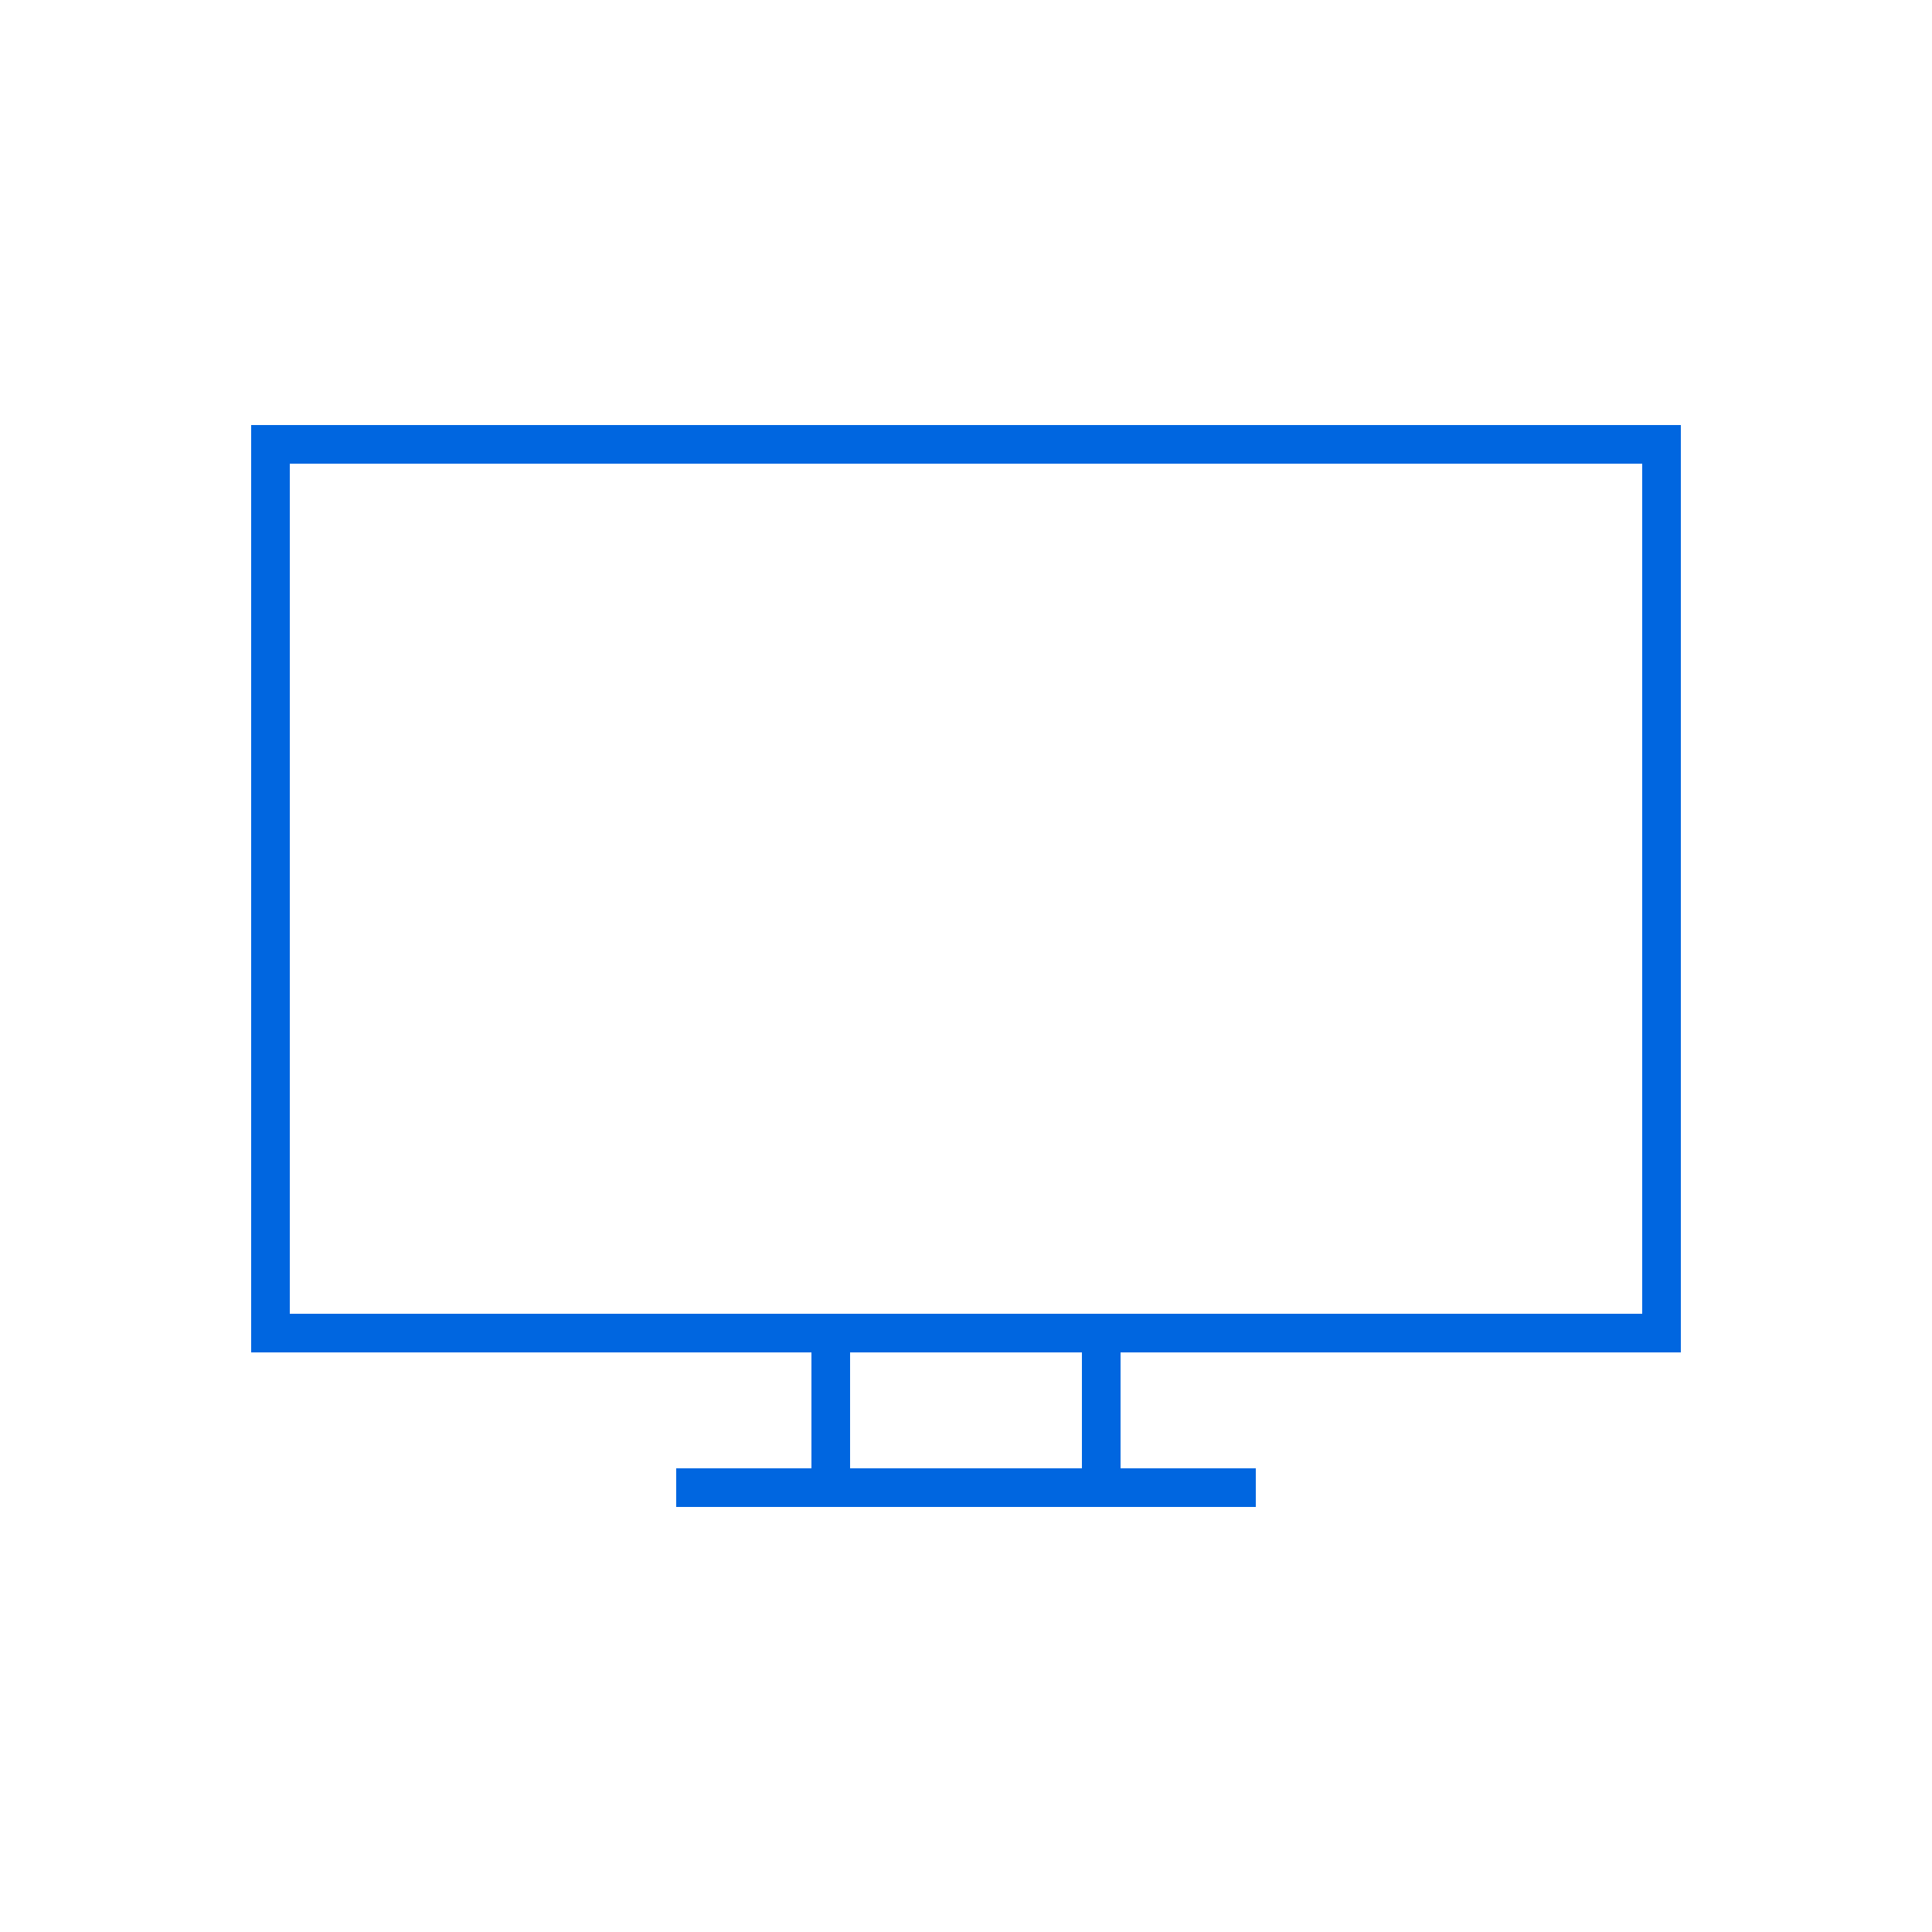 <svg width="100" height="100" viewBox="0 0 100 100" fill="none" xmlns="http://www.w3.org/2000/svg">
<rect x="14" y="23" width="72" height="46" stroke="#0066E0" stroke-width="2"/>
<rect x="43" y="69" width="14" height="8" stroke="#0066E0" stroke-width="2"/>
<path d="M35 77H65" stroke="#0066E0" stroke-width="2"/>
</svg>
